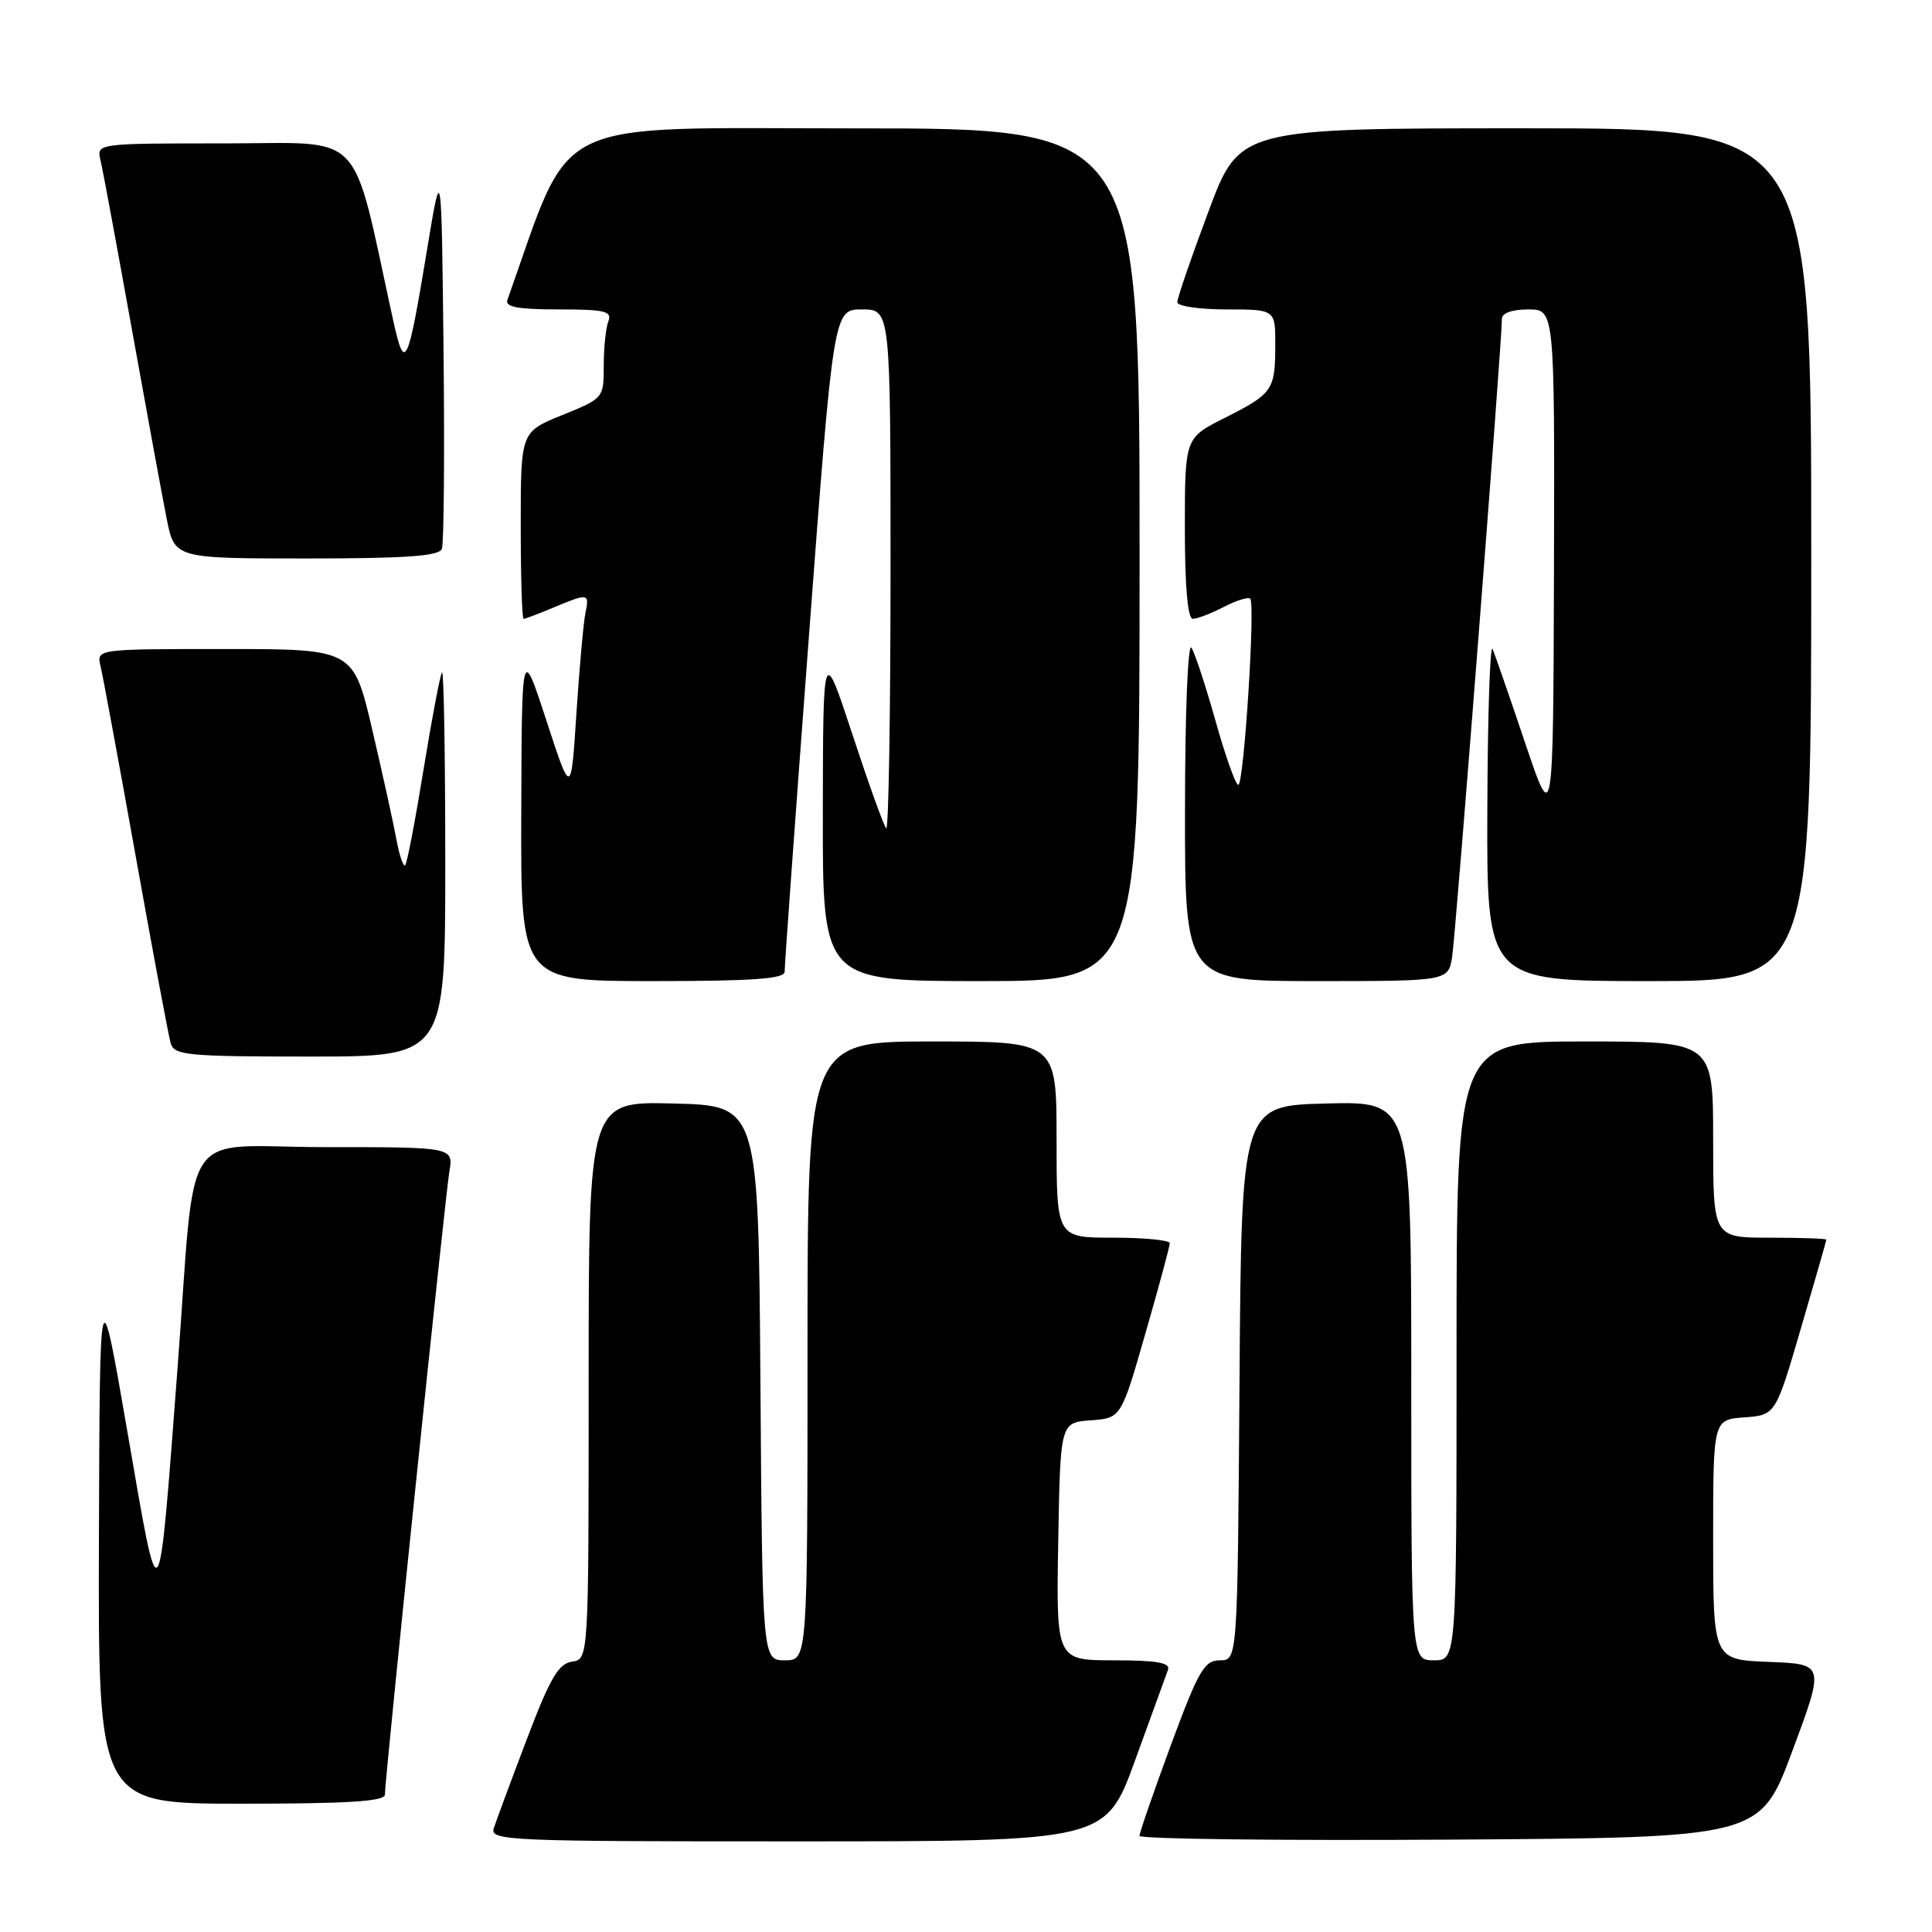 <?xml version="1.0" encoding="UTF-8" standalone="no"?>
<!DOCTYPE svg PUBLIC "-//W3C//DTD SVG 1.1//EN" "http://www.w3.org/Graphics/SVG/1.1/DTD/svg11.dtd" >
<svg xmlns="http://www.w3.org/2000/svg" xmlns:xlink="http://www.w3.org/1999/xlink" version="1.1" viewBox="0 0 256 256">
 <g >
 <path fill="currentColor"
d=" M 150.41 233.24 C 152.56 227.33 154.52 221.94 154.77 221.25 C 155.10 220.32 153.26 220.00 147.58 220.00 C 139.95 220.00 139.95 220.00 140.22 204.25 C 140.50 188.50 140.50 188.50 144.52 188.20 C 148.55 187.91 148.55 187.91 151.77 176.69 C 153.55 170.52 155.00 165.14 155.00 164.73 C 155.00 164.33 151.62 164.00 147.50 164.00 C 140.00 164.00 140.00 164.00 140.00 151.00 C 140.00 138.00 140.00 138.00 123.50 138.00 C 107.00 138.00 107.00 138.00 107.00 179.00 C 107.00 220.00 107.00 220.00 104.01 220.00 C 101.02 220.00 101.02 220.00 100.76 183.25 C 100.50 146.50 100.50 146.50 89.25 146.22 C 78.00 145.93 78.00 145.93 78.00 182.90 C 78.00 219.86 78.00 219.86 75.79 220.18 C 74.00 220.44 72.87 222.38 69.79 230.50 C 67.70 236.00 65.74 241.29 65.43 242.25 C 64.90 243.90 67.26 244.00 105.68 243.99 C 146.50 243.99 146.50 243.99 150.41 233.24 Z  M 237.50 232.00 C 241.78 220.50 241.78 220.50 234.39 220.21 C 227.00 219.92 227.00 219.92 227.00 204.02 C 227.00 188.11 227.00 188.11 231.13 187.81 C 235.27 187.50 235.27 187.50 238.63 176.01 C 240.48 169.68 242.00 164.40 242.00 164.26 C 242.00 164.12 238.62 164.00 234.50 164.00 C 227.00 164.00 227.00 164.00 227.00 151.00 C 227.00 138.00 227.00 138.00 210.00 138.00 C 193.00 138.00 193.00 138.00 193.00 179.00 C 193.00 220.00 193.00 220.00 190.00 220.00 C 187.00 220.00 187.00 220.00 187.00 182.97 C 187.00 145.93 187.00 145.93 175.75 146.22 C 164.50 146.50 164.50 146.50 164.24 183.25 C 163.98 220.00 163.98 220.00 161.64 220.00 C 159.58 220.00 158.82 221.32 155.14 231.25 C 152.86 237.44 150.99 242.84 150.99 243.26 C 151.00 243.68 169.50 243.90 192.11 243.76 C 233.23 243.50 233.23 243.50 237.50 232.00 Z  M 51.00 237.80 C 51.00 235.68 58.98 158.63 59.54 155.25 C 60.09 152.00 60.09 152.00 43.14 152.00 C 23.50 152.00 26.04 148.19 23.51 181.50 C 20.95 215.09 21.21 214.75 16.93 190.00 C 13.22 168.50 13.22 168.50 13.11 203.75 C 13.00 239.00 13.00 239.00 32.00 239.00 C 46.12 239.00 51.00 238.69 51.00 237.80 Z  M 59.00 114.33 C 59.00 100.22 58.81 88.86 58.57 89.09 C 58.34 89.33 57.25 95.07 56.14 101.86 C 55.04 108.64 53.94 114.40 53.69 114.64 C 53.44 114.89 52.93 113.38 52.54 111.30 C 52.16 109.21 50.72 102.66 49.34 96.75 C 46.83 86.00 46.83 86.00 29.81 86.00 C 12.78 86.00 12.78 86.00 13.32 88.25 C 13.62 89.49 15.72 100.85 17.99 113.50 C 20.25 126.15 22.34 137.29 22.62 138.25 C 23.09 139.83 24.85 140.00 41.07 140.00 C 59.00 140.00 59.00 140.00 59.00 114.33 Z  M 103.97 128.75 C 103.95 128.06 105.40 108.04 107.19 84.25 C 110.45 41.00 110.45 41.00 114.22 41.00 C 118.00 41.00 118.00 41.00 118.00 75.67 C 118.00 94.73 117.74 110.08 117.43 109.76 C 117.11 109.45 115.10 103.86 112.96 97.35 C 109.06 85.50 109.06 85.50 109.03 107.75 C 109.00 130.00 109.00 130.00 130.00 130.00 C 151.00 130.00 151.00 130.00 151.00 73.50 C 151.00 17.00 151.00 17.00 113.25 17.01 C 72.12 17.01 76.00 15.10 67.23 39.75 C 66.90 40.68 68.66 41.00 74.00 41.00 C 80.17 41.00 81.13 41.23 80.61 42.58 C 80.27 43.45 80.00 46.10 80.00 48.47 C 80.00 52.74 79.97 52.78 74.50 55.00 C 69.00 57.23 69.00 57.23 69.00 69.62 C 69.00 76.43 69.17 82.00 69.38 82.00 C 69.59 82.00 71.37 81.33 73.35 80.50 C 77.99 78.56 78.12 78.59 77.57 81.25 C 77.31 82.49 76.78 88.45 76.38 94.50 C 75.67 105.50 75.67 105.50 72.41 95.50 C 69.14 85.50 69.14 85.50 69.07 107.75 C 69.00 130.00 69.00 130.00 86.50 130.00 C 99.85 130.00 103.99 129.70 103.97 128.75 Z  M 192.42 126.75 C 192.90 123.72 199.04 44.99 199.01 42.25 C 199.00 41.49 200.36 41.00 202.50 41.00 C 206.00 41.00 206.00 41.00 205.91 75.25 C 205.81 109.50 205.81 109.50 202.11 98.50 C 200.07 92.45 198.12 86.83 197.78 86.00 C 197.44 85.17 197.12 94.74 197.08 107.25 C 197.00 130.00 197.00 130.00 218.50 130.00 C 240.00 130.00 240.00 130.00 240.00 73.50 C 240.00 17.00 240.00 17.00 202.12 17.00 C 164.24 17.00 164.24 17.00 160.12 28.04 C 157.85 34.10 156.00 39.50 156.00 40.04 C 156.00 40.57 158.93 41.00 162.50 41.00 C 169.00 41.00 169.00 41.00 168.98 45.75 C 168.97 51.71 168.65 52.16 162.25 55.39 C 157.00 58.03 157.00 58.03 157.00 70.02 C 157.00 77.72 157.38 82.00 158.05 82.00 C 158.63 82.00 160.47 81.29 162.14 80.43 C 163.82 79.56 165.40 79.07 165.66 79.33 C 166.36 80.03 164.82 104.00 164.08 104.00 C 163.73 104.00 162.38 100.21 161.08 95.58 C 159.78 90.95 158.34 86.57 157.88 85.83 C 157.40 85.08 157.02 94.47 157.02 107.25 C 157.00 130.00 157.00 130.00 174.45 130.00 C 191.91 130.00 191.91 130.00 192.42 126.75 Z  M 58.55 72.73 C 58.82 72.03 58.92 60.22 58.77 46.48 C 58.50 21.50 58.50 21.50 56.60 33.00 C 54.01 48.69 53.64 49.45 52.08 42.37 C 46.45 16.69 48.66 19.00 29.80 19.00 C 12.78 19.00 12.78 19.00 13.32 21.25 C 13.62 22.49 15.47 32.50 17.45 43.50 C 19.43 54.50 21.51 65.86 22.09 68.75 C 23.14 74.00 23.14 74.00 40.60 74.00 C 53.78 74.00 58.18 73.69 58.55 72.73 Z "/>
</g>
</svg>